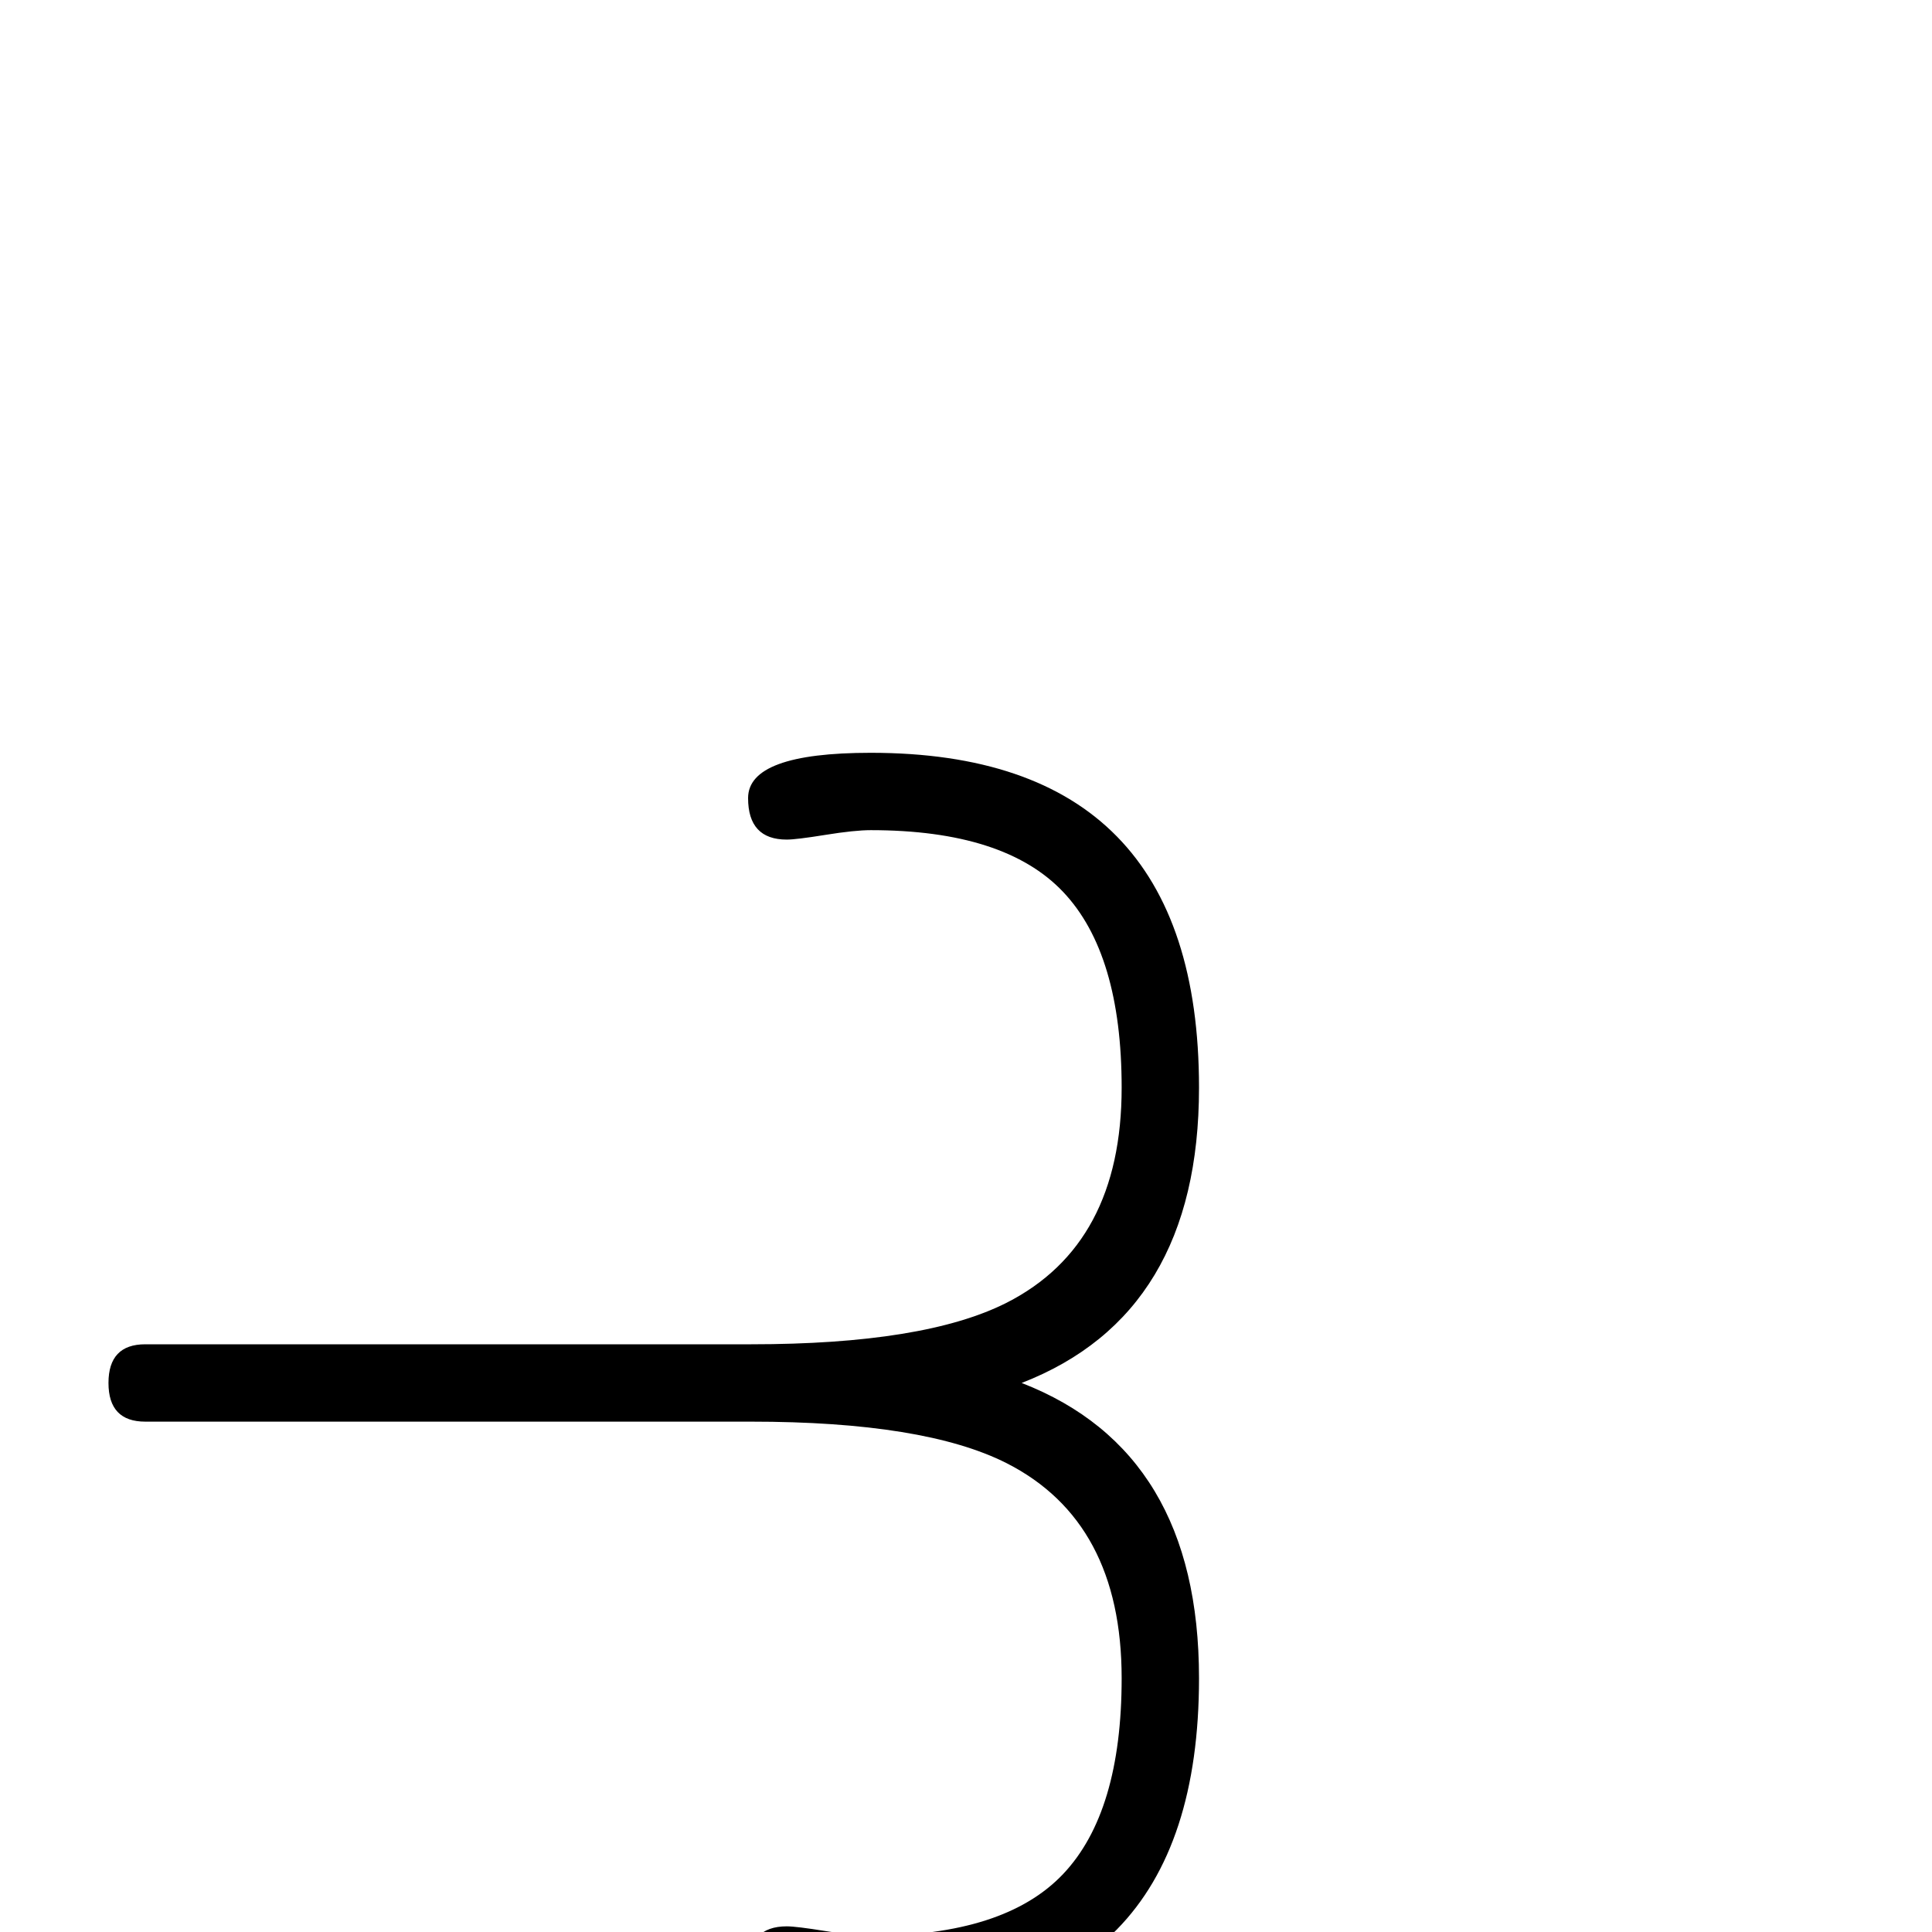 <?xml version="1.0" standalone="no"?>
<!DOCTYPE svg PUBLIC "-//W3C//DTD SVG 1.1//EN" "http://www.w3.org/Graphics/SVG/1.1/DTD/svg11.dtd" >
<svg viewBox="0 -442 2048 2048">
  <g transform="matrix(1 0 0 -1 0 1606)">
   <path fill="currentColor"
d="M1271 269q0 -355 -348 -355q-130 0 -130 48q0 44 41 44q10 0 41 -5t48 -5q142 0 204 65.5t62 207.5q0 166 -122 228q-87 44 -271 44h-642q-39 0 -39 41t39 41h642q184 0 271 44q122 62 122 228q0 142 -62 207.5t-204 65.5q-17 0 -48 -5t-41 -5q-41 0 -41 44q0 48 130 48
q348 0 348 -355q0 -240 -188 -313q188 -73 188 -313z" />
  </g>

</svg>

